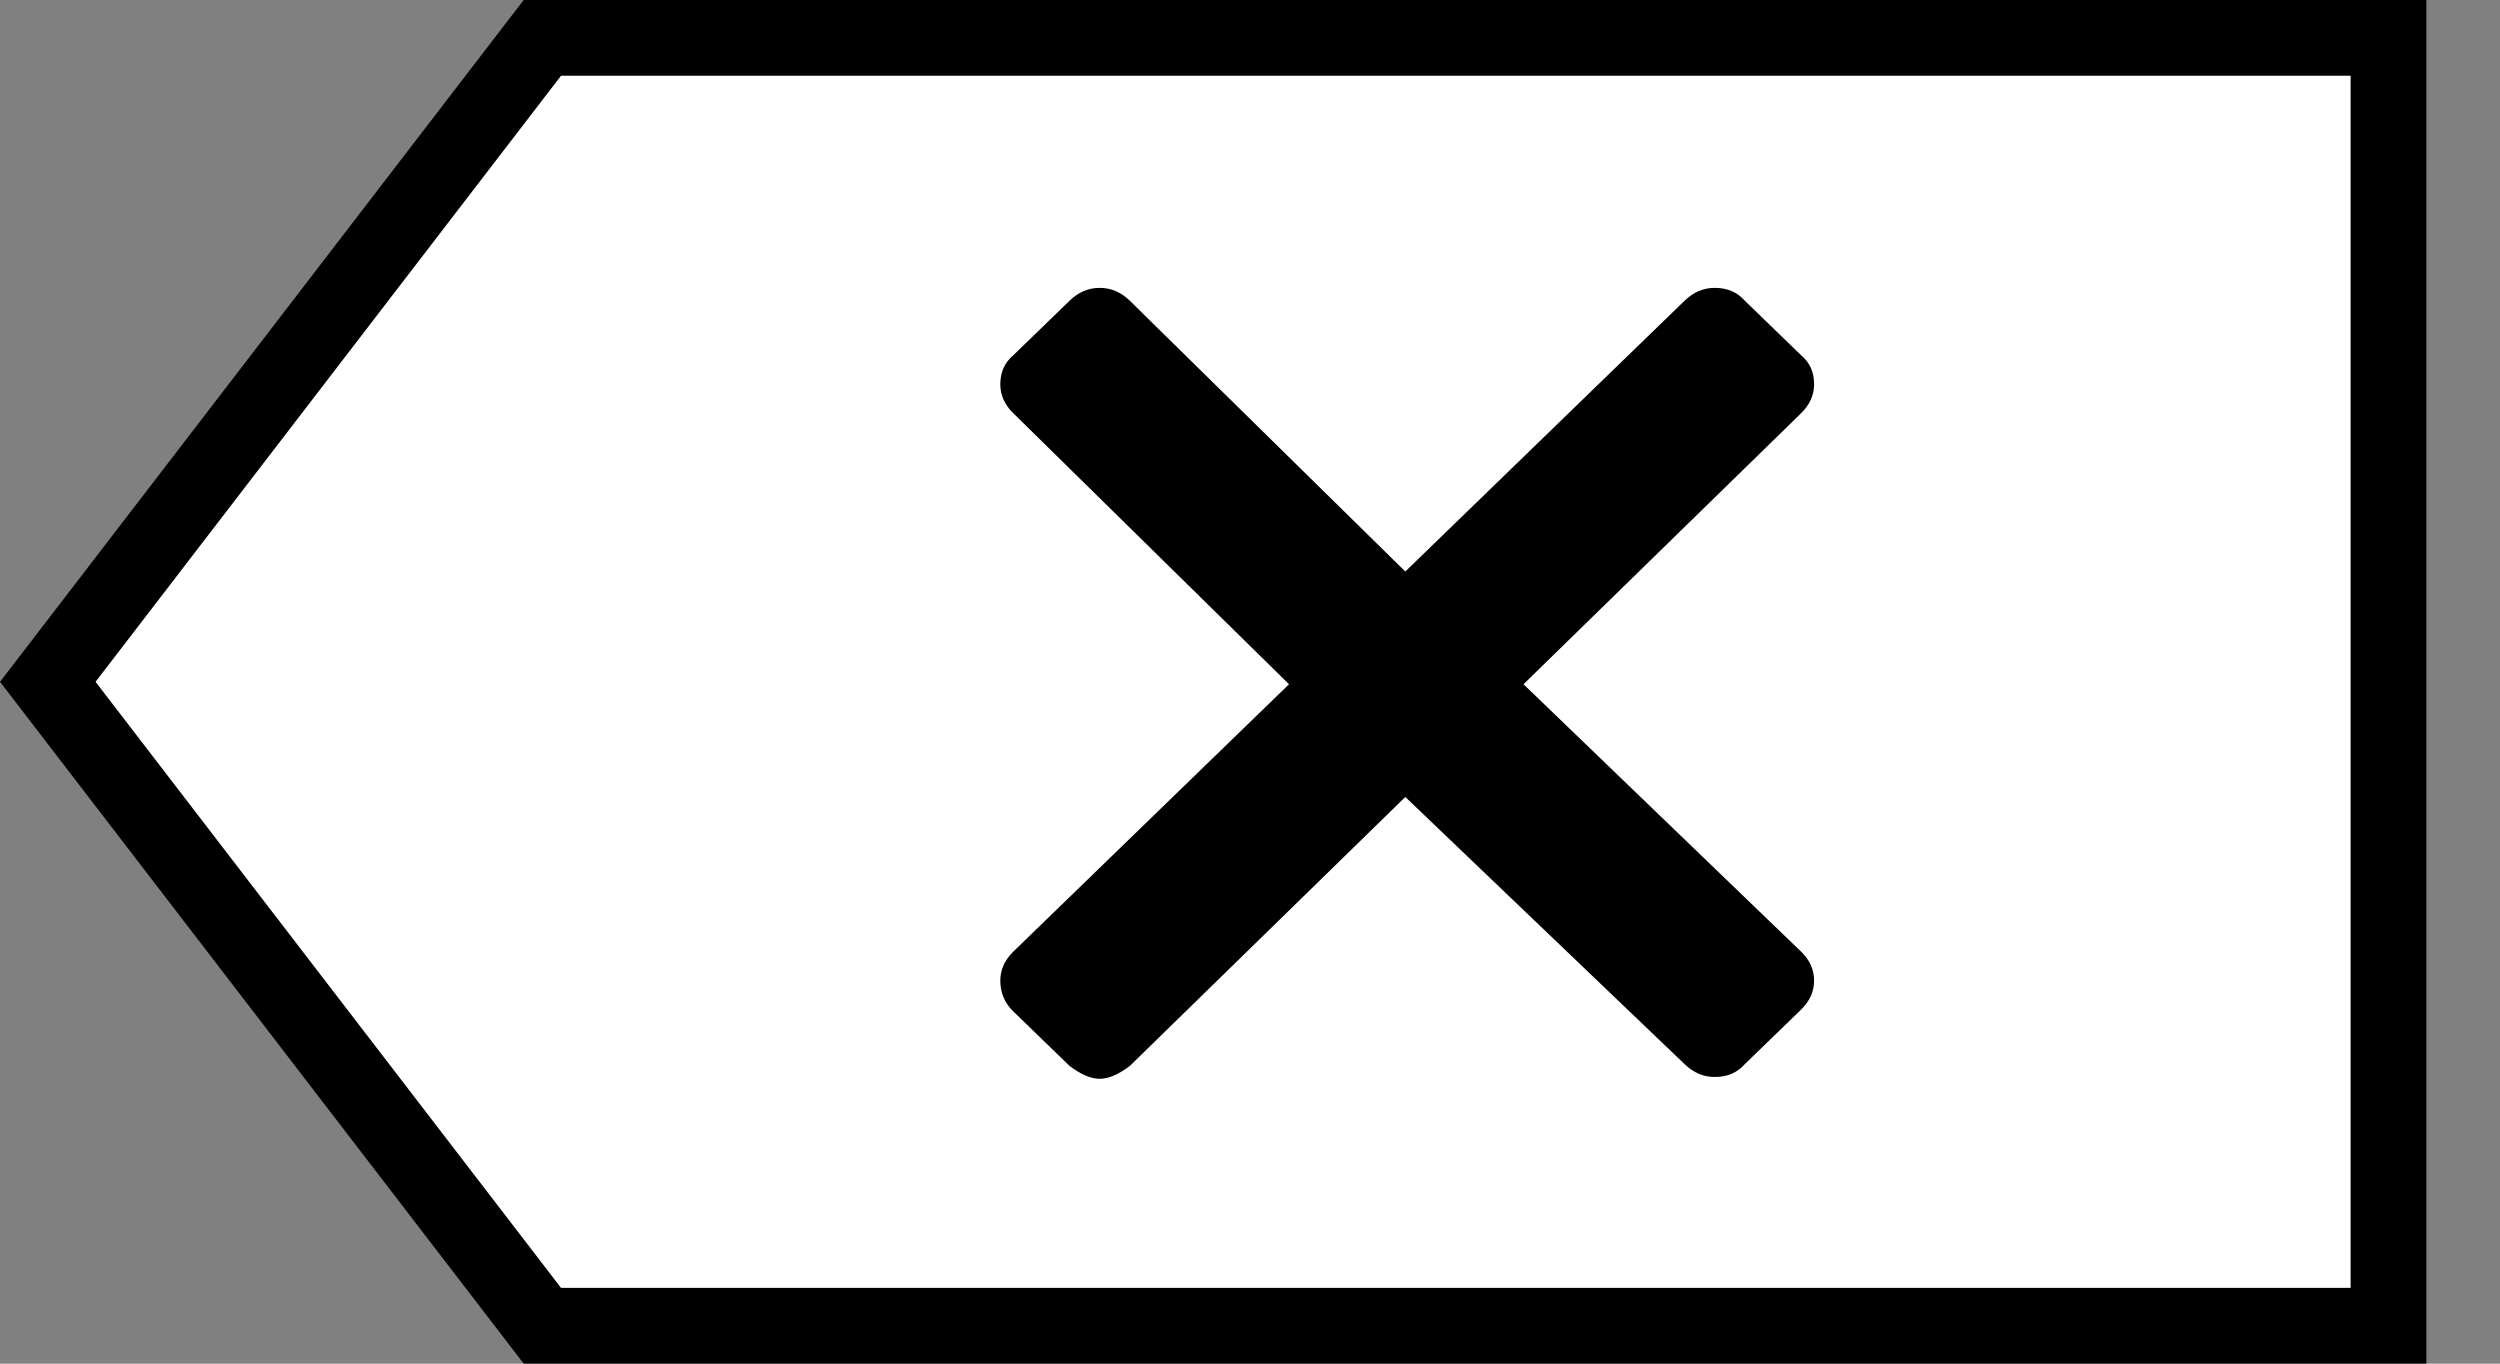 <svg height="18" viewBox="0 0 33 18" width="33" xmlns="http://www.w3.org/2000/svg"><rect x="0" y="0" width="33" height="18" fill="#808080" stroke="none"/><g fill="none" fill-rule="evenodd"><path d="m7.159.5-6.528 8.5 6.528 8.5h24.369v-17z" fill="#fff" fill-rule="nonzero" stroke="#000"/><path d="m13.377 13.352c-.116-.112-.173-.248-.173-.408 0-.144.058-.272.173-.384l3.638-3.528-3.638-3.576c-.116-.112-.173-.24-.173-.384 0-.16.058-.288.173-.384l.743-.72c.116-.112.247-.168.396-.168s.28.056.396.168l3.638 3.576 3.688-3.576c.116-.112.247-.168.396-.168.165 0 .297.056.396.168l.743.72c.116.096.173.224.173.384 0 .144-.058.272-.173.384l-3.663 3.576 3.663 3.528c.116.112.173.24.173.384s-.058.272-.173.384l-.743.72c-.099.112-.231.168-.396.168-.149 0-.28-.056-.396-.168l-3.688-3.528-3.638 3.552c-.149.112-.28.168-.396.168s-.247-.056-.396-.168z" fill="#000"/></g></svg>